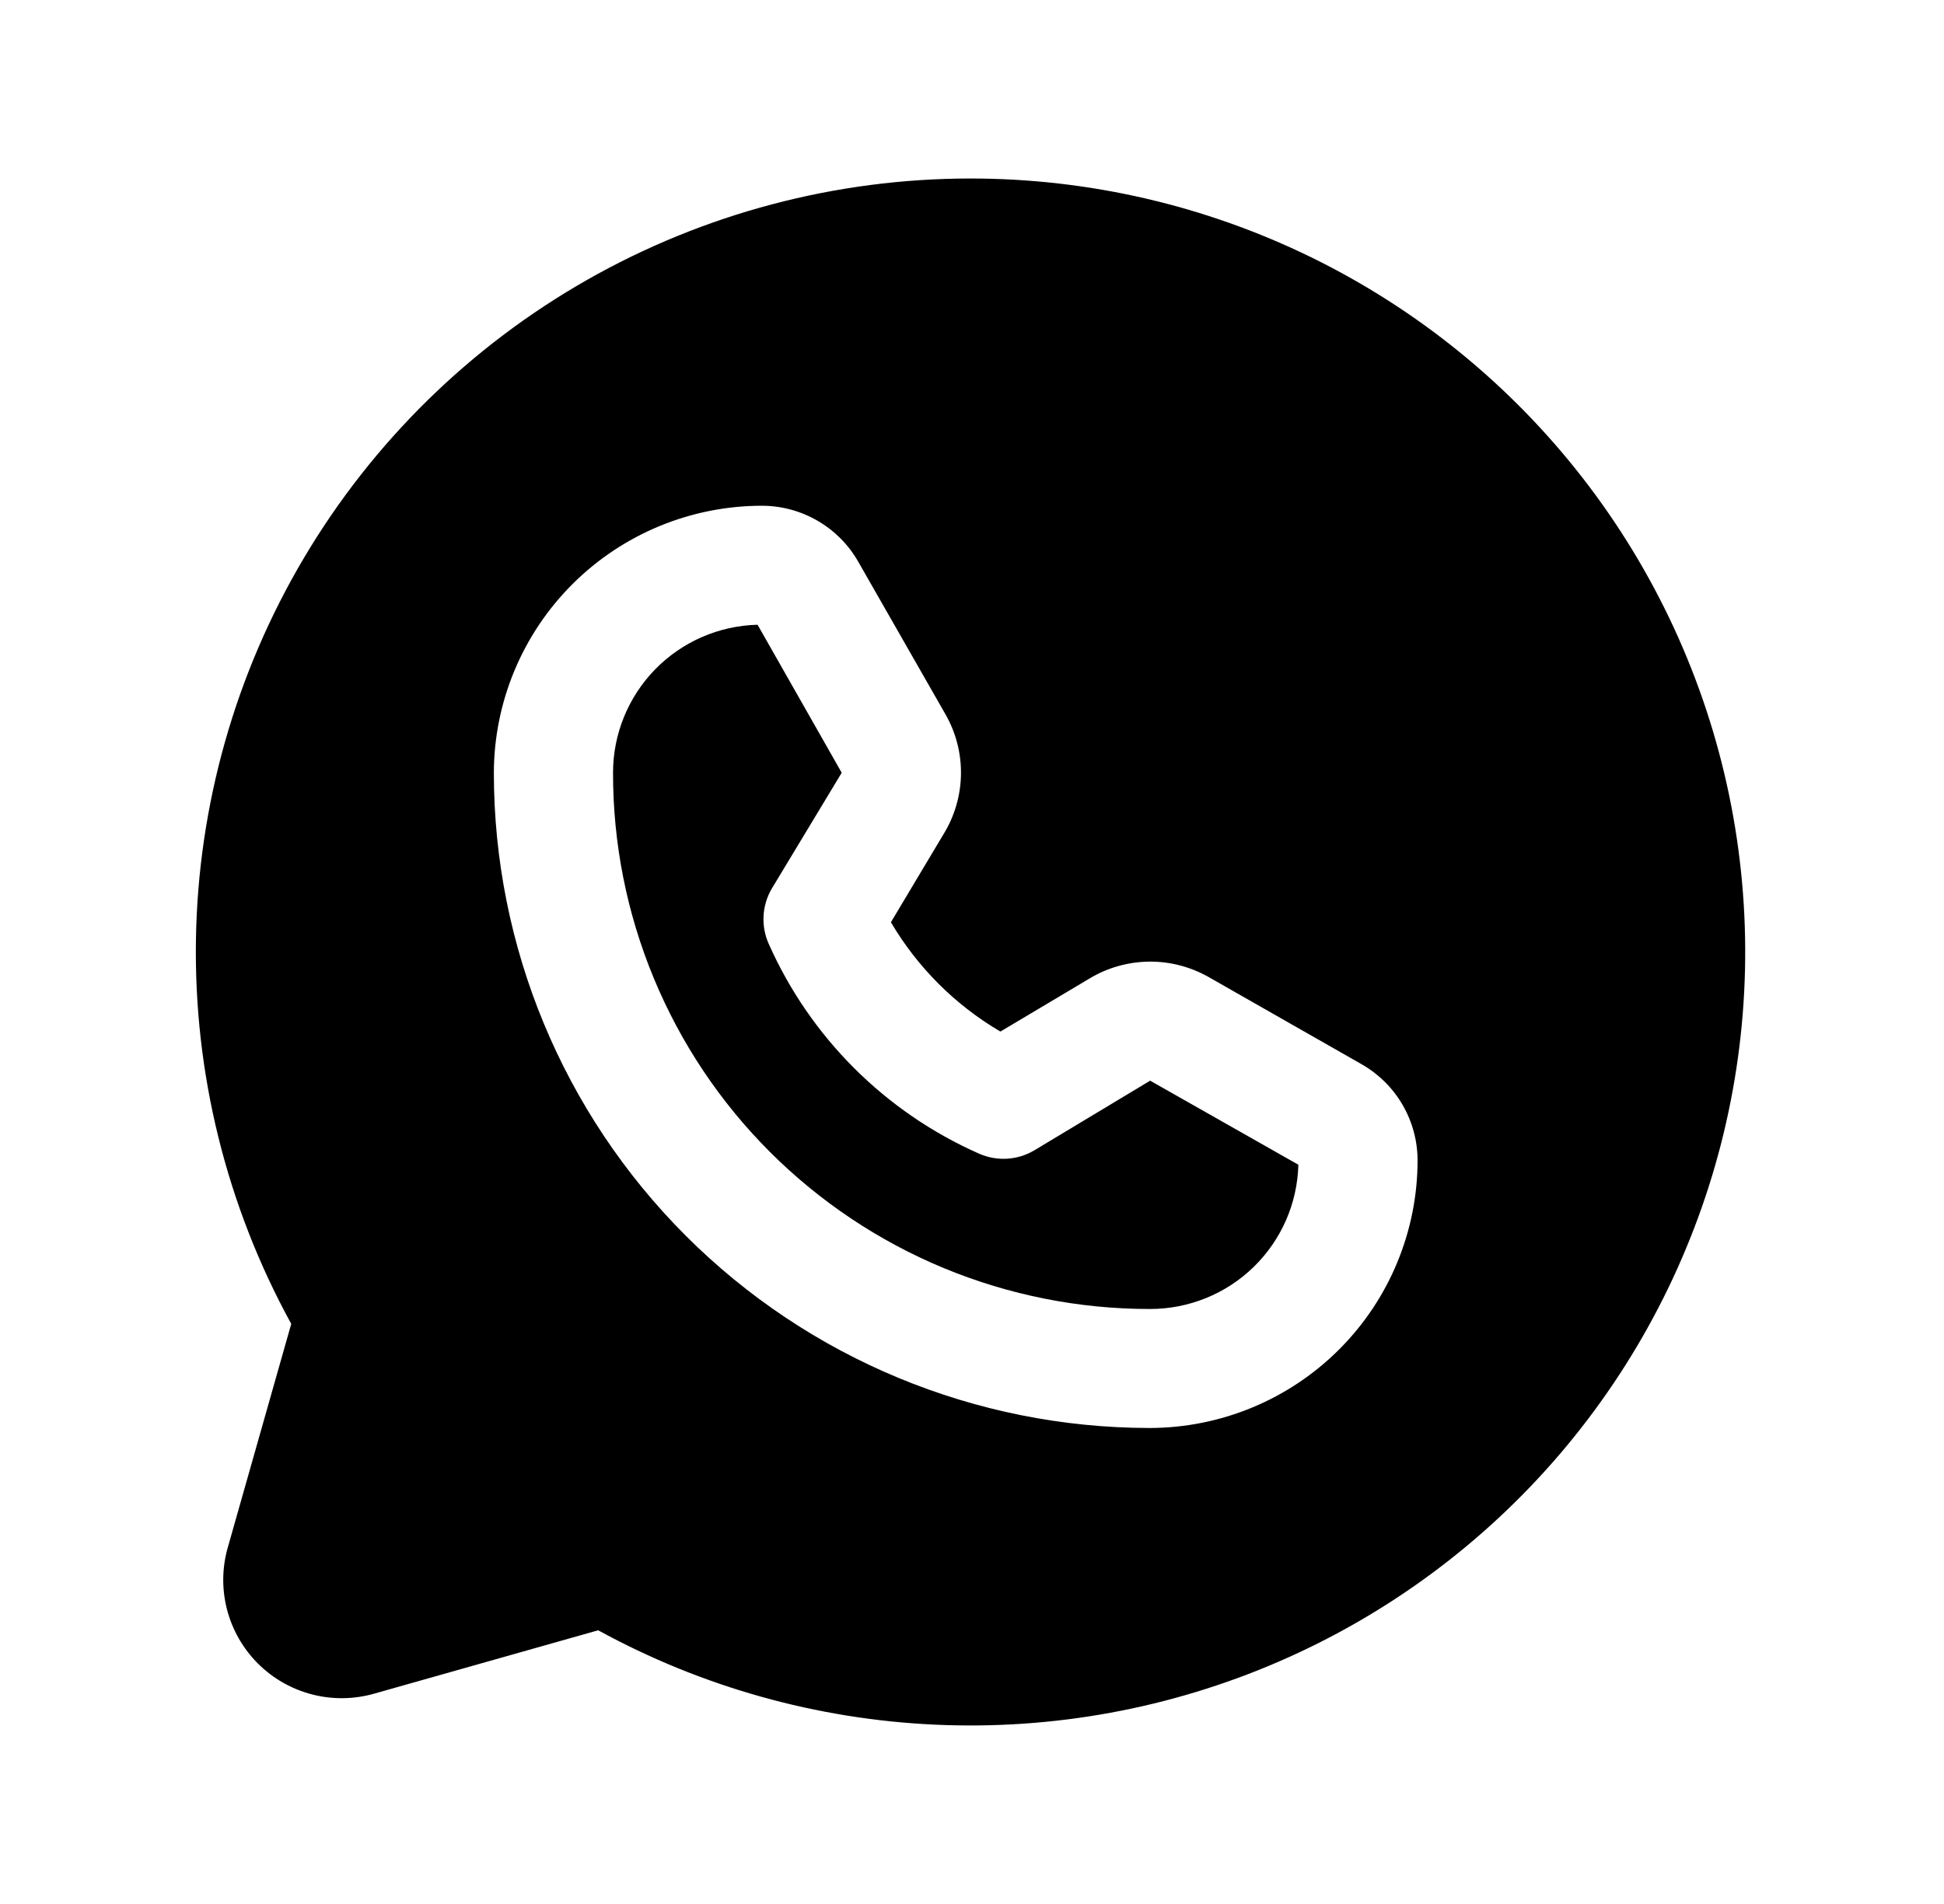 <svg width="49" height="48" viewBox="0 0 49 48" fill="none" xmlns="http://www.w3.org/2000/svg">
<path d="M24.465 4.5C21.074 4.5 17.741 5.381 14.794 7.058C11.848 8.735 9.39 11.15 7.662 14.064C5.934 16.978 4.995 20.291 4.939 23.677C4.883 27.063 5.711 30.405 7.341 33.375L5.745 39C5.596 39.513 5.588 40.056 5.721 40.572C5.854 41.089 6.124 41.561 6.502 41.939C6.88 42.316 7.352 42.585 7.87 42.718C8.387 42.851 8.931 42.842 9.444 42.694L15.077 41.1C17.688 42.529 20.59 43.343 23.564 43.479C26.538 43.616 29.503 43.072 32.234 41.889C34.965 40.706 37.389 38.915 39.321 36.653C41.252 34.391 42.64 31.718 43.379 28.839C44.117 25.959 44.187 22.949 43.582 20.038C42.977 17.128 41.714 14.393 39.889 12.045C38.064 9.697 35.726 7.796 33.053 6.488C30.379 5.18 27.442 4.5 24.465 4.5ZM28.99 36H28.971C24.587 35.995 20.385 34.252 17.287 31.155C14.189 28.058 12.448 23.859 12.448 19.481C12.453 17.694 13.168 15.982 14.435 14.72C15.702 13.459 17.418 12.75 19.208 12.75C19.7 12.751 20.183 12.882 20.608 13.129C21.033 13.375 21.386 13.73 21.63 14.156L23.827 18C24.092 18.46 24.229 18.983 24.222 19.515C24.215 20.046 24.066 20.565 23.789 21.019L22.456 23.25C23.126 24.388 24.076 25.337 25.216 26.006L27.451 24.675C27.905 24.399 28.425 24.25 28.957 24.243C29.489 24.236 30.012 24.373 30.474 24.637L34.323 26.831C34.749 27.075 35.105 27.427 35.352 27.852C35.599 28.277 35.73 28.759 35.731 29.25C35.731 31.037 35.021 32.751 33.758 34.016C32.494 35.282 30.78 35.995 28.99 36Z" fill="black"/>
<path d="M26.061 29.006C25.852 29.128 25.617 29.199 25.375 29.212C25.133 29.225 24.892 29.18 24.671 29.081C22.31 28.036 20.423 26.151 19.376 23.794C19.277 23.573 19.233 23.332 19.246 23.091C19.259 22.85 19.329 22.615 19.451 22.406L21.216 19.481L19.095 15.75C18.12 15.774 17.194 16.178 16.513 16.875C15.833 17.573 15.452 18.508 15.452 19.481C15.45 21.256 15.797 23.013 16.476 24.653C17.154 26.293 18.149 27.784 19.405 29.039C20.661 30.295 22.152 31.291 23.793 31.971C25.435 32.65 27.194 33 28.971 33H28.99C29.965 33 30.901 32.62 31.599 31.941C32.297 31.261 32.702 30.336 32.726 29.363L28.99 27.244L26.061 29.006Z" fill="black"/>
</svg>
